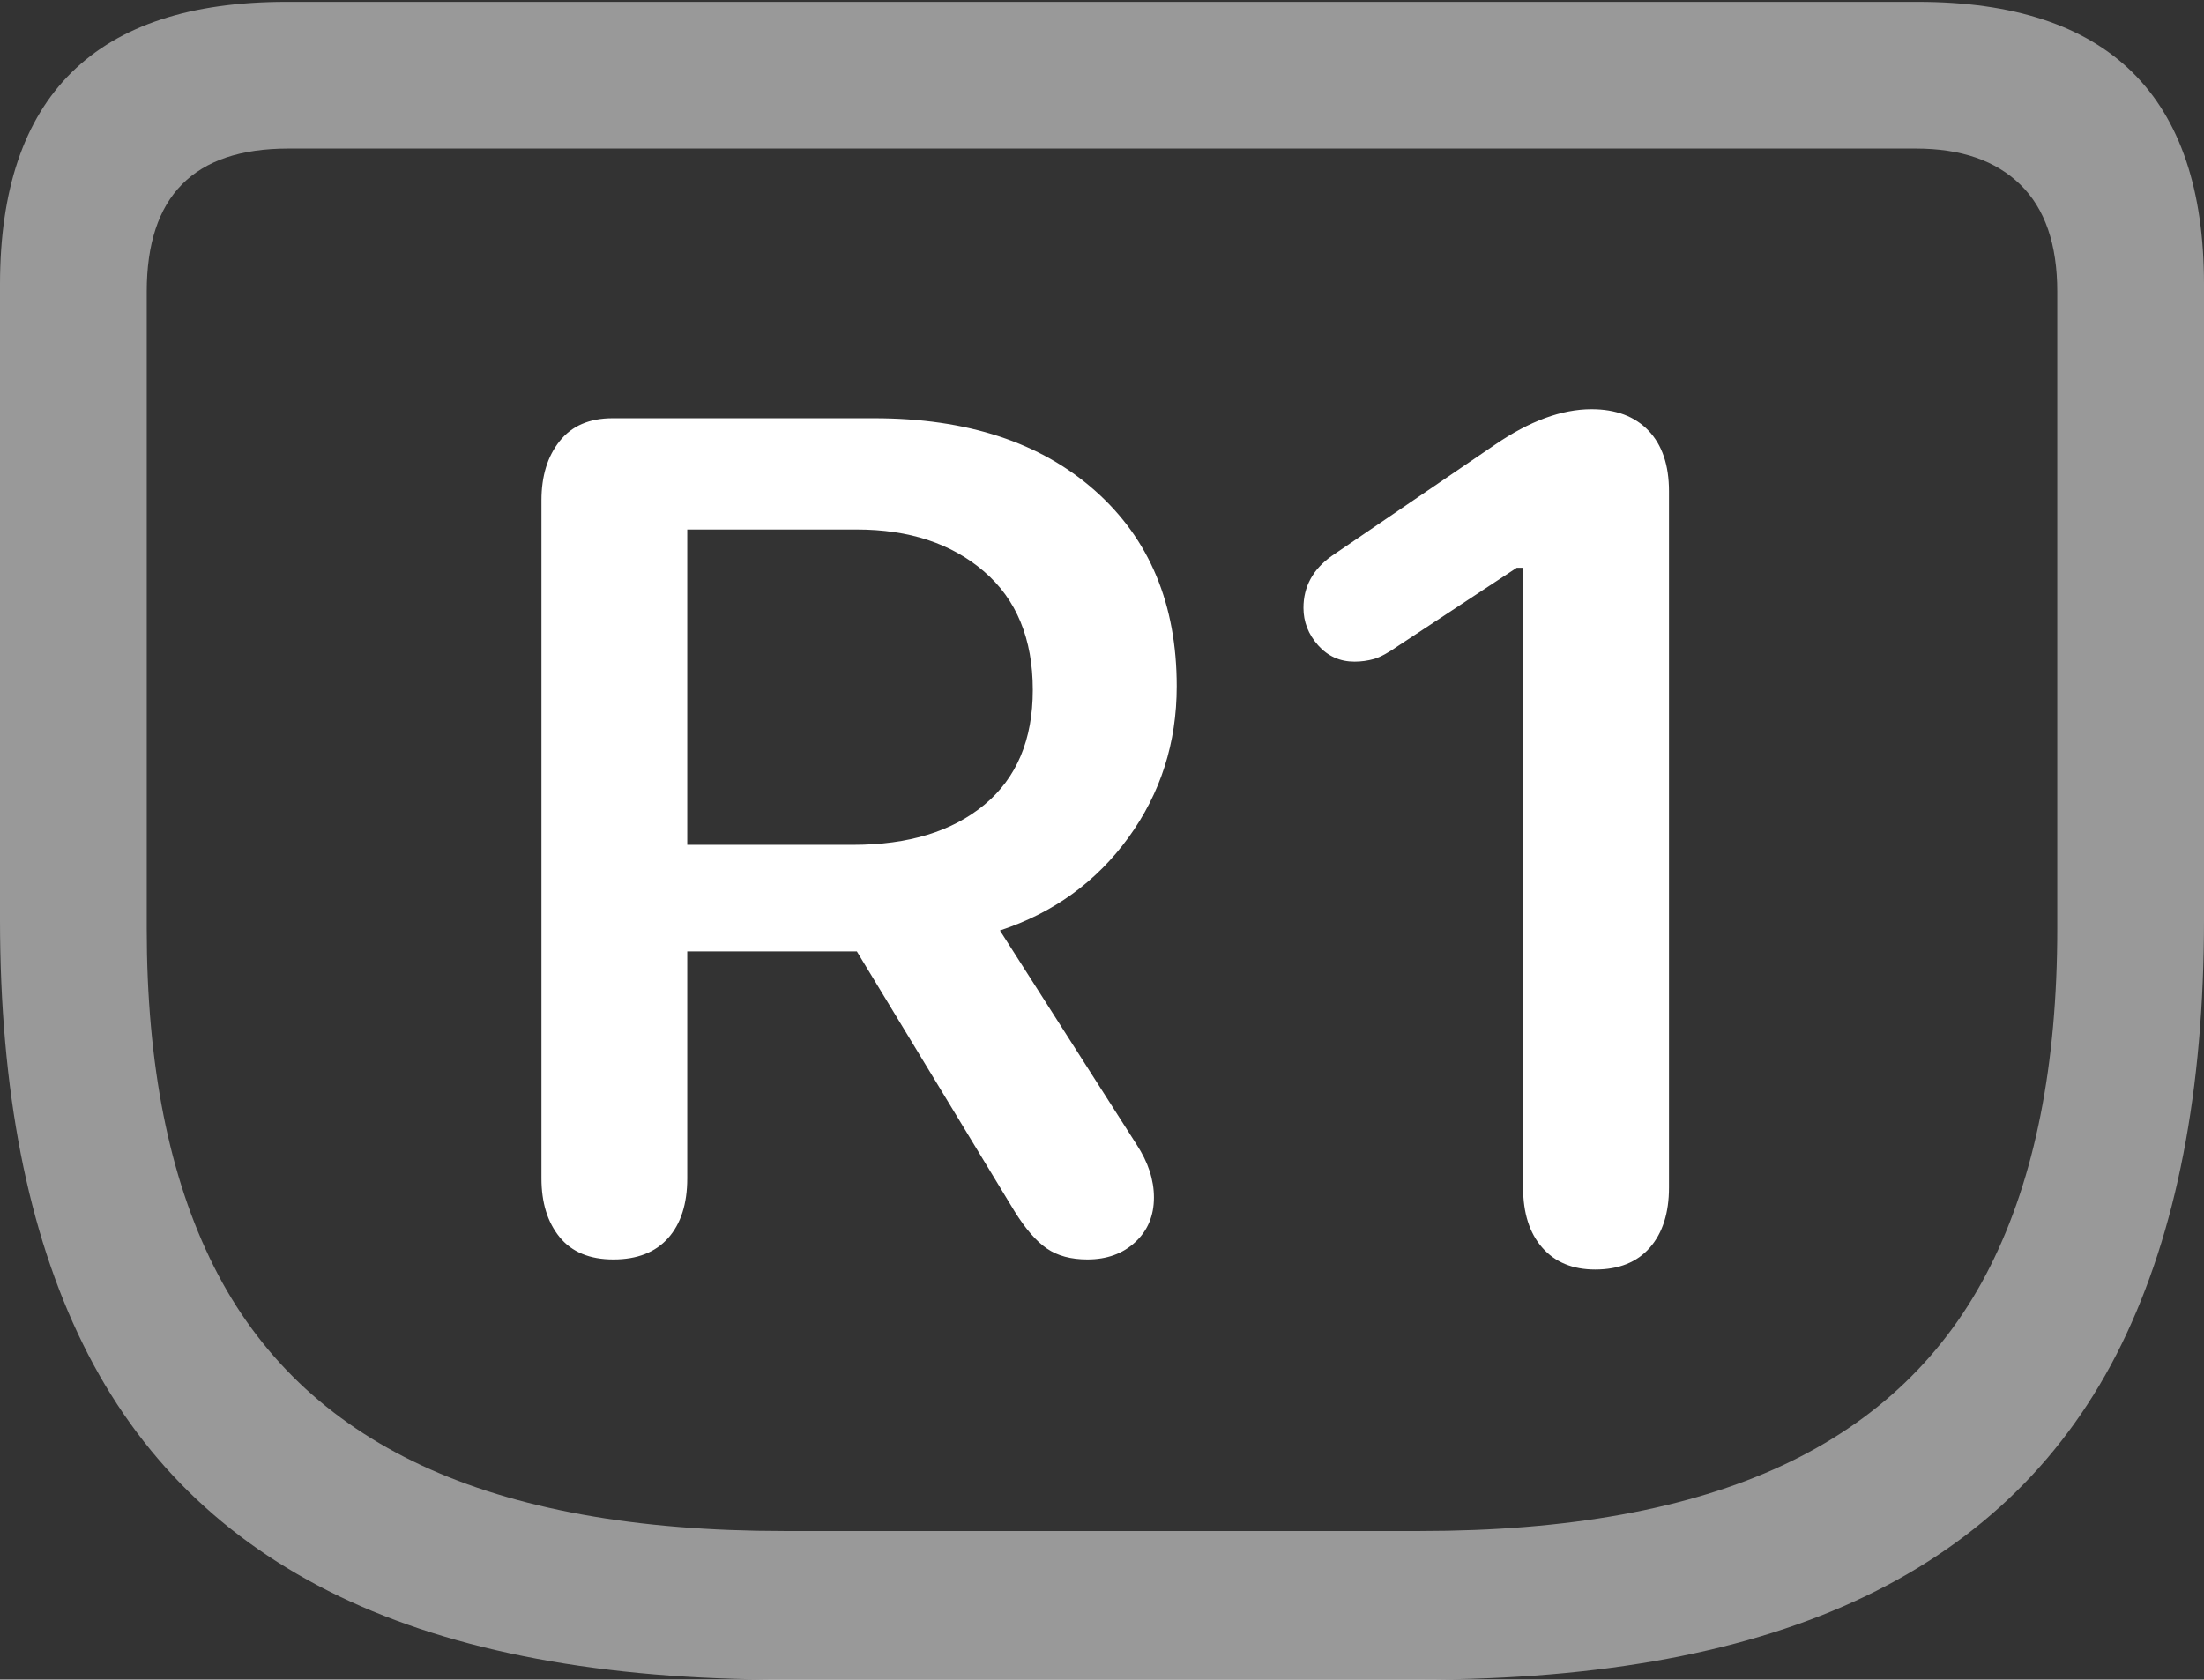 <?xml version="1.0" encoding="UTF-8"?>
<!--Generator: Apple Native CoreSVG 175.5-->
<!DOCTYPE svg
PUBLIC "-//W3C//DTD SVG 1.1//EN"
       "http://www.w3.org/Graphics/SVG/1.1/DTD/svg11.dtd">
<svg version="1.1" xmlns="http://www.w3.org/2000/svg" xmlns:xlink="http://www.w3.org/1999/xlink" width="23.613" height="17.998">
 <rect width="100%" height="100%" fill="#333333" stroke="none"/>
 <g>
  <rect height="17.998" opacity="0" width="23.613" x="0" y="0"/>
  <path d="M8.398 17.998L15.225 17.998Q18.125 17.998 19.985 17.105Q21.846 16.211 22.73 14.404Q23.613 12.598 23.613 9.854L23.613 3.047Q23.613 1.533 22.847 0.776Q22.08 0.02 20.547 0.02L3.066 0.02Q1.533 0.02 0.767 0.776Q0 1.533 0 3.047L0 9.854Q0 12.598 0.889 14.404Q1.777 16.211 3.633 17.105Q5.488 17.998 8.398 17.998ZM8.398 16.406Q6.025 16.406 4.517 15.703Q3.008 15 2.29 13.569Q1.572 12.139 1.572 9.951L1.572 3.125Q1.572 1.592 3.086 1.592L20.527 1.592Q21.25 1.592 21.645 1.978Q22.041 2.363 22.041 3.125L22.041 9.951Q22.041 12.139 21.323 13.569Q20.605 15 19.097 15.703Q17.588 16.406 15.215 16.406Z" fill="rgba(255,255,255,0.5)"/>
  <path d="M6.572 13.496Q6.953 13.496 7.158 13.267Q7.363 13.037 7.363 12.627L7.363 10.195L9.18 10.195L10.869 12.979Q11.045 13.262 11.216 13.379Q11.387 13.496 11.65 13.496Q11.963 13.496 12.163 13.31Q12.363 13.125 12.363 12.832Q12.363 12.549 12.178 12.266L10.713 9.971Q11.572 9.688 12.09 8.975Q12.607 8.262 12.607 7.354Q12.607 6.035 11.733 5.259Q10.859 4.482 9.365 4.482L6.562 4.482Q6.191 4.482 5.996 4.727Q5.801 4.971 5.801 5.361L5.801 12.627Q5.801 13.018 5.996 13.257Q6.191 13.496 6.572 13.496ZM7.363 9.053L7.363 5.674L9.18 5.674Q10.02 5.674 10.542 6.123Q11.065 6.572 11.065 7.393Q11.065 8.193 10.547 8.623Q10.029 9.053 9.141 9.053ZM17.09 13.604Q17.471 13.604 17.676 13.369Q17.881 13.135 17.881 12.725L17.881 5.264Q17.881 4.844 17.661 4.614Q17.441 4.385 17.051 4.385Q16.572 4.385 16.016 4.766L14.268 5.957Q13.965 6.172 13.965 6.514Q13.965 6.738 14.121 6.914Q14.277 7.09 14.512 7.09Q14.619 7.09 14.722 7.061Q14.824 7.031 14.99 6.914L16.25 6.084L16.318 6.084L16.318 12.725Q16.318 13.135 16.523 13.369Q16.729 13.604 17.09 13.604Z" fill="#ffffff"/>
 </g>
</svg>
